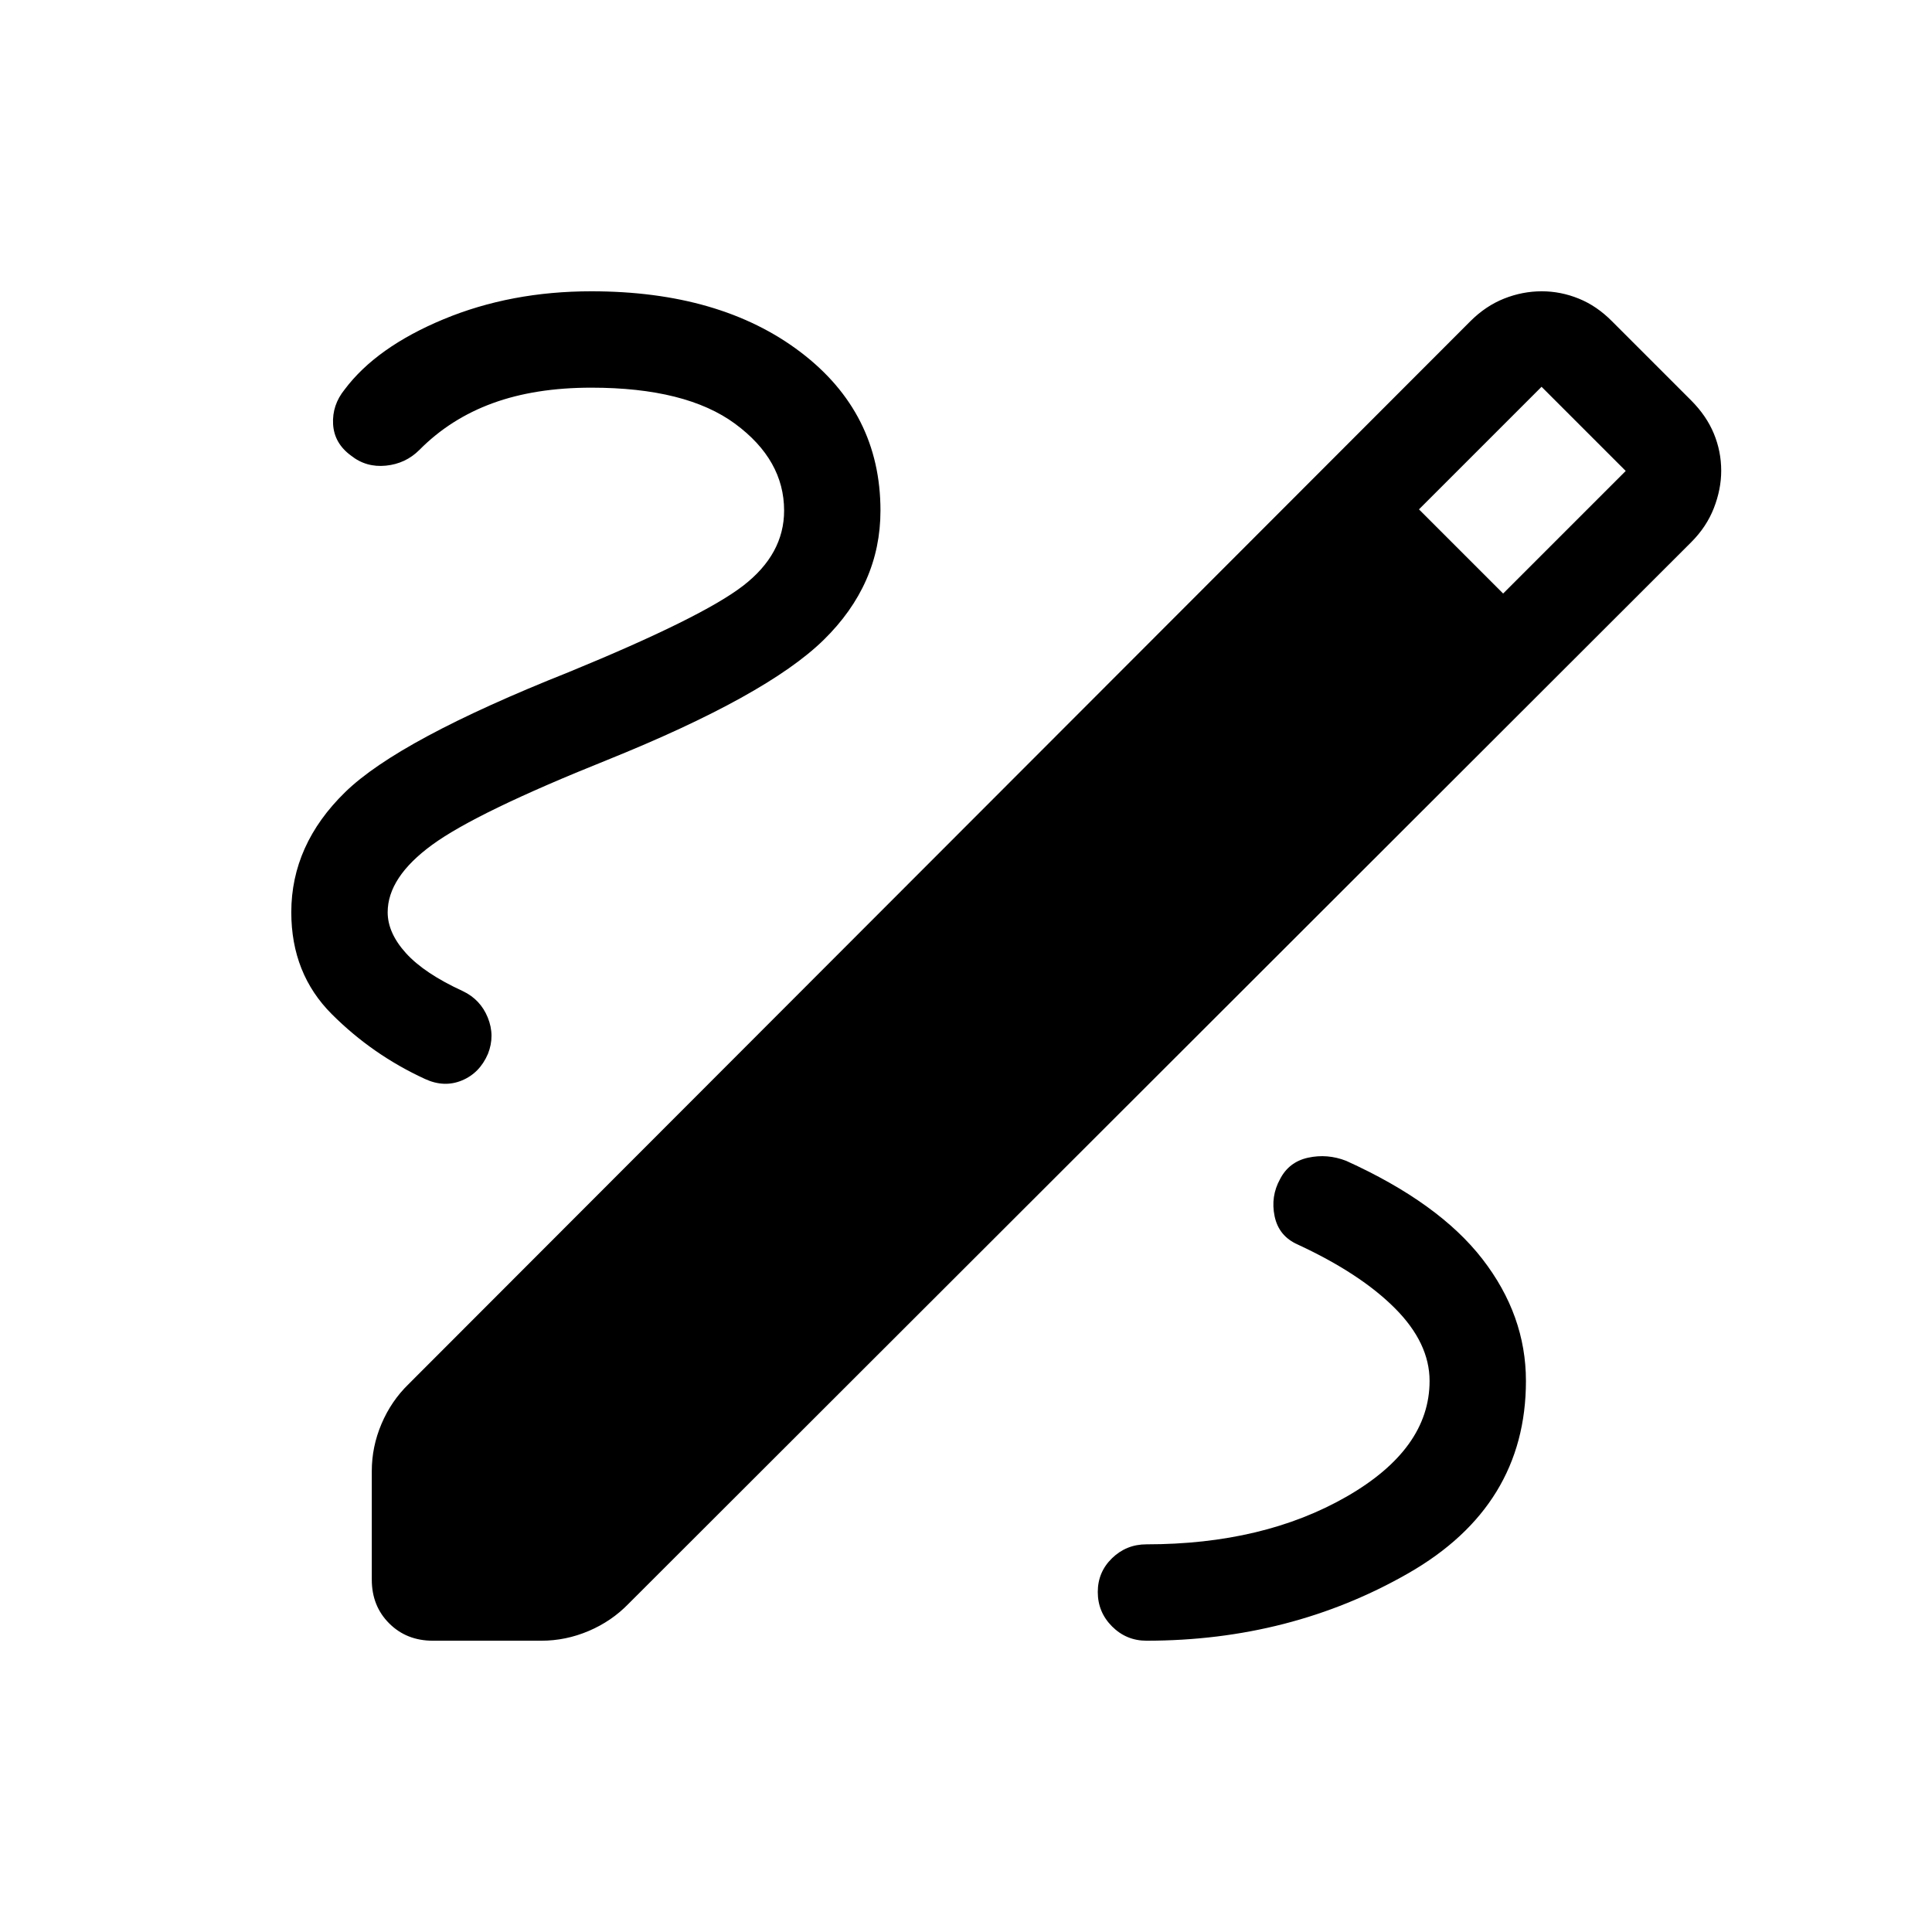 <svg xmlns="http://www.w3.org/2000/svg" height="40" viewBox="0 -960 960 960" width="40"><path d="M215.1-144.74q-13.11 0-21.73-8.63-8.63-8.62-8.63-21.73v-53.94q0-12.09 4.83-23.46 4.83-11.37 13.47-19.76l527.54-528.09q7.64-7.64 16.78-11.27 9.14-3.64 18.74-3.64 9.43 0 18.39 3.64 8.97 3.63 16.52 11.27l39.31 39.31q7.64 7.67 11.29 16.51 3.65 8.84 3.65 18.43 0 9.19-3.64 18.53-3.63 9.35-11.27 16.99L312.26-163.04q-8.39 8.64-19.76 13.47-11.37 4.83-23.46 4.83H215.1Zm531.8-520.34 60.91-60.91-41.82-41.82-60.91 60.91 41.82 41.82ZM569.68-144.74q71.58 0 130.06-33.49 58.49-33.49 58.49-95.59 0-32.63-21.62-60.55Q715-362.3 668.9-383.19q-9.36-3.64-18.91-1.56-9.54 2.08-13.95 10.67-4.74 8.59-2.69 18.44 2.06 9.84 11.42 14.01 31.19 14.45 48.38 31.71 17.2 17.25 17.2 36.1 0 33.82-41.29 57.51-41.29 23.68-99.38 23.68-10.01 0-17.11 6.89-7.09 6.89-7.09 16.79 0 10.01 7.09 17.11 7.1 7.1 17.11 7.1ZM389.62-706.29q0 21.66-20.43 37.39-20.42 15.73-86.77 42.95-84.12 33.44-110.9 59.55-26.78 26.12-26.78 59.7 0 30.53 20.17 50.67 20.16 20.15 46.23 32.15 9.54 4.42 18.39.75 8.84-3.68 12.93-13.22 3.57-9.01-.08-18.01-3.65-9-12.41-13.16-19.14-8.8-28.24-18.85-9.1-10.05-9.1-20.33 0-17.38 22.13-33.53 22.12-16.15 86.84-42.09 79.35-32 107.62-59.66 28.28-27.66 28.28-64.31 0-48.64-39.79-78.81-39.79-30.16-103.89-30.16-39.97 0-73.38 13.87-33.4 13.87-49.18 34.92-6.28 7.74-5.75 17.23.54 9.5 8.89 15.61 7.51 5.99 17.34 5.01 9.82-.98 16.67-7.83 15.37-15.54 36.46-23.23 21.09-7.69 48.95-7.69 47.12 0 71.46 17.95 24.34 17.96 24.34 43.13Z"/></svg>